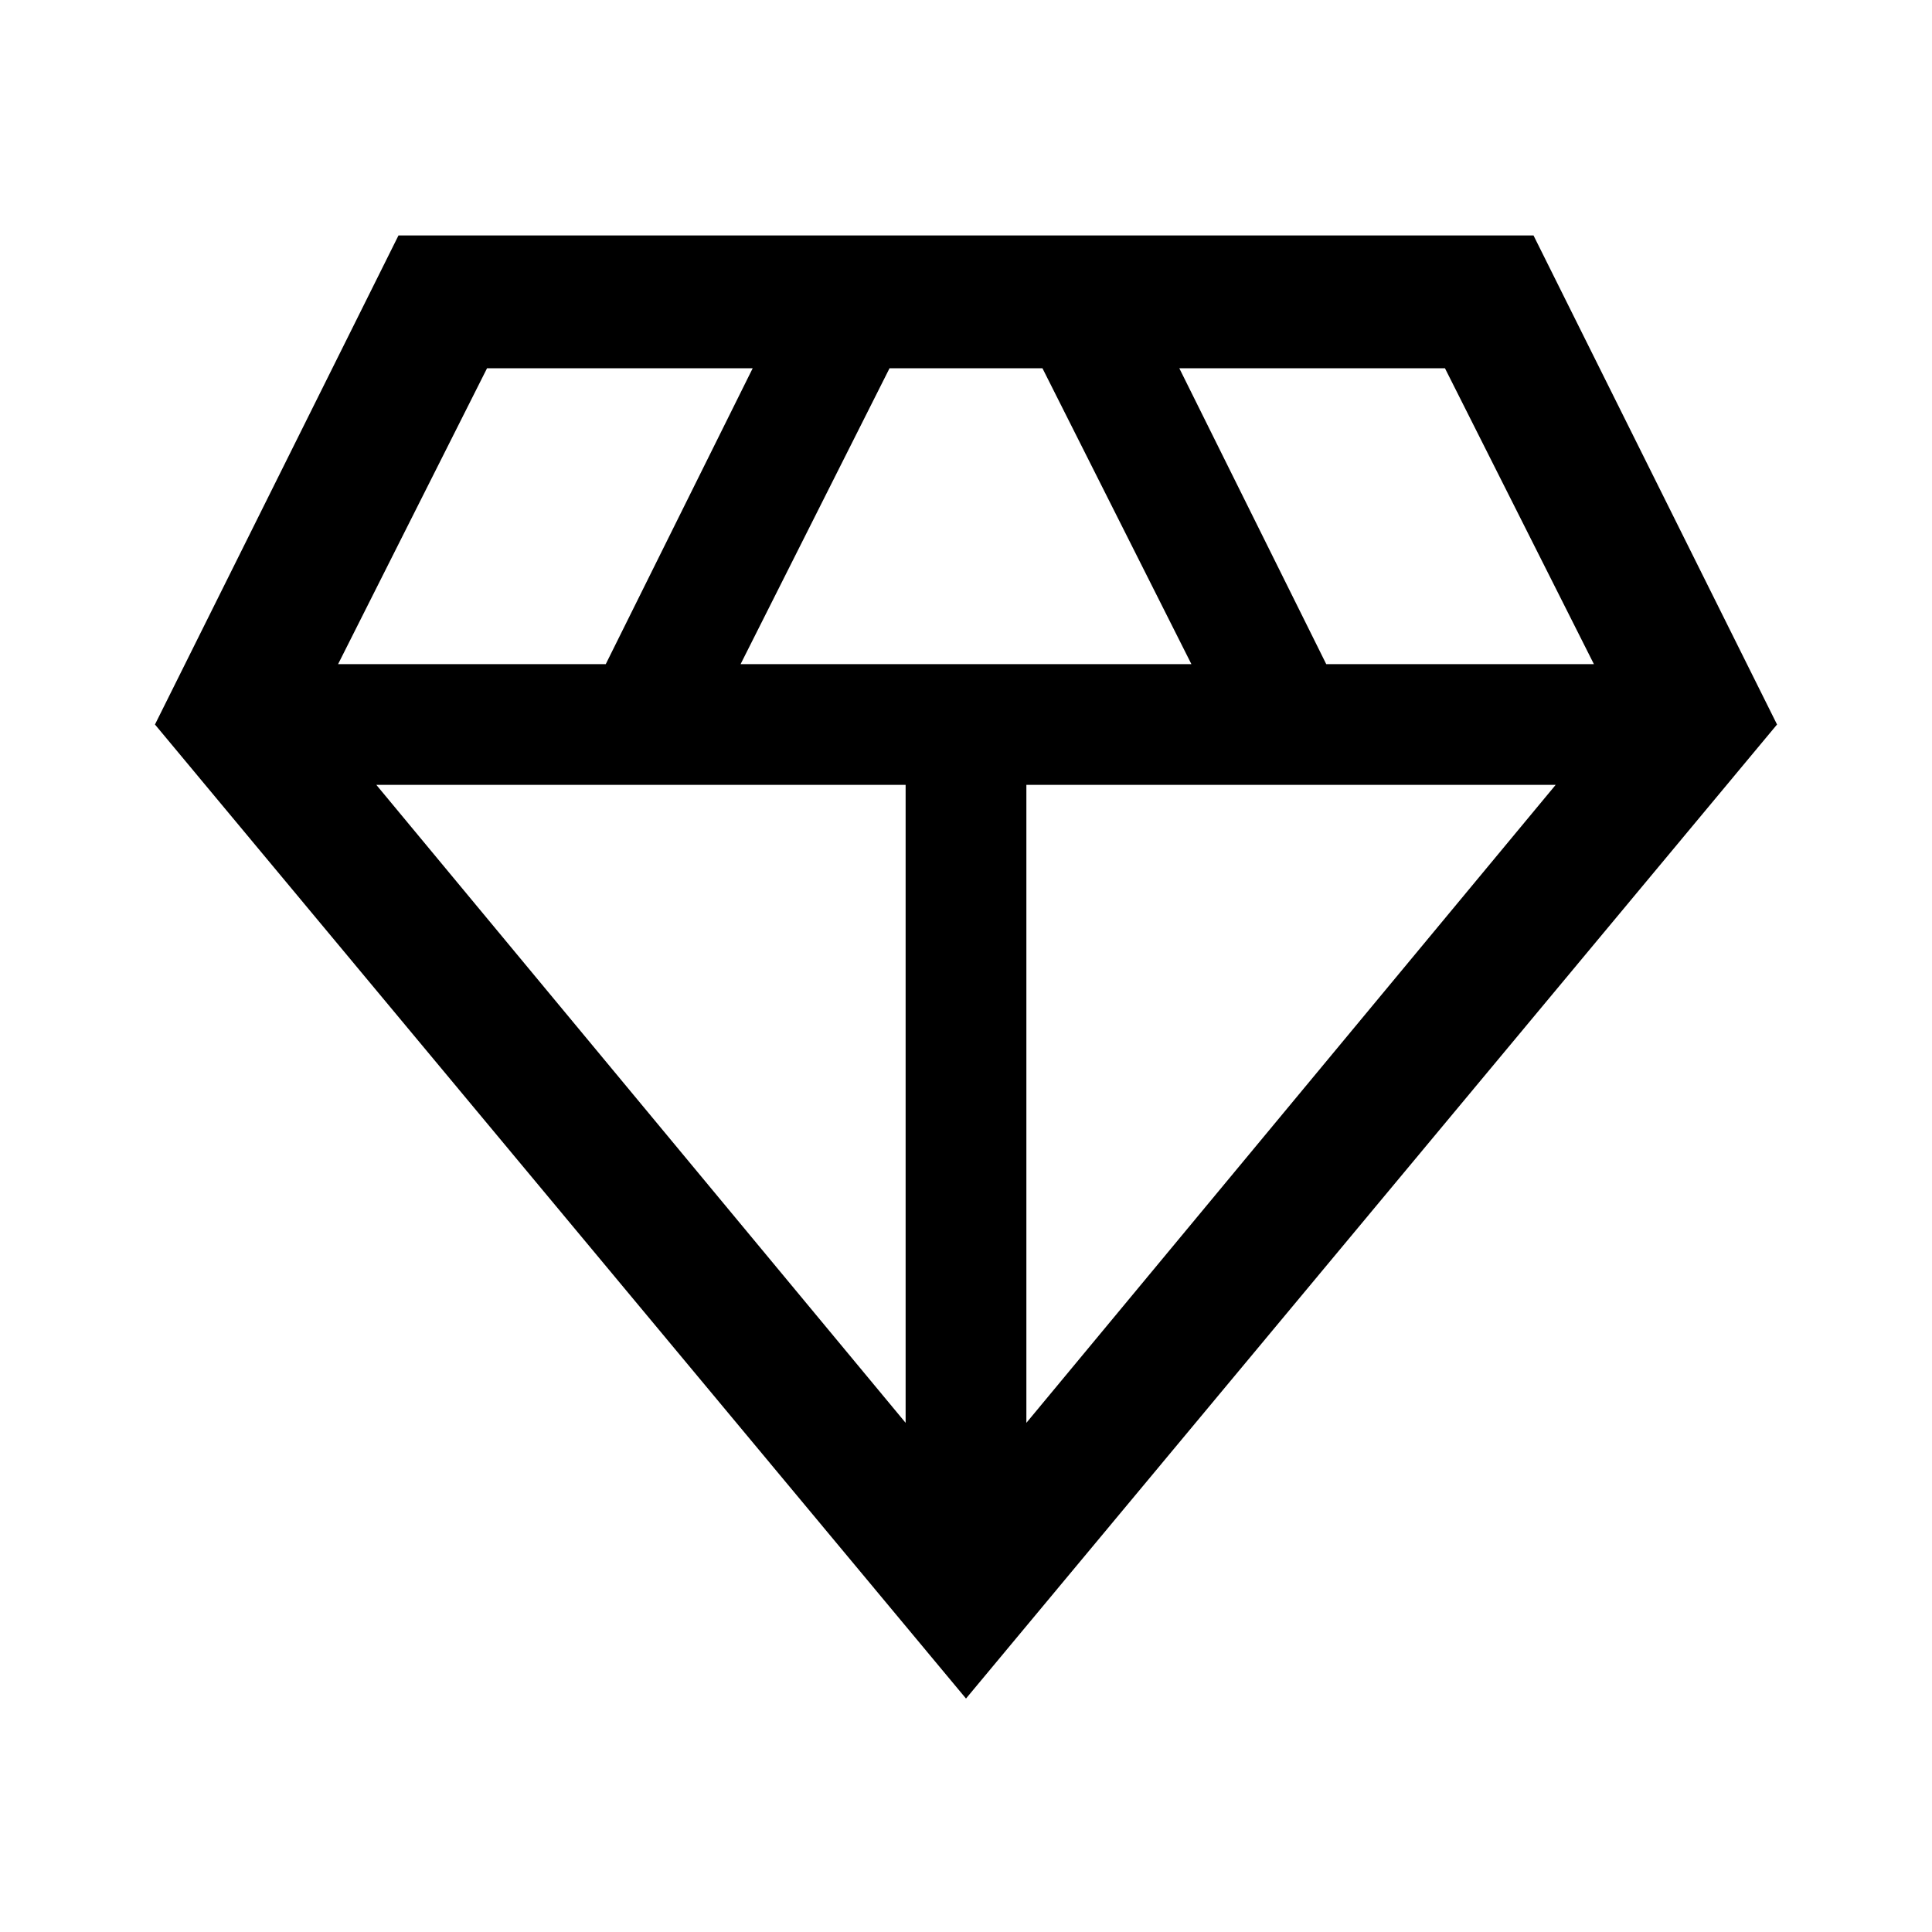 <svg xmlns="http://www.w3.org/2000/svg" width="48" height="48"><path d="M24 42.2 3.85 18 9.9 5.85h28.2L44.15 18zm-5.6-25.7h11.2l-3.7-7.35h-3.8zm4.1 18.85V19.5H9.35zm3 0L38.65 19.5H25.5zm7.45-18.85h6.65l-3.7-7.35h-6.6zm-24.55 0h6.65l3.65-7.35h-6.6z"/></svg>